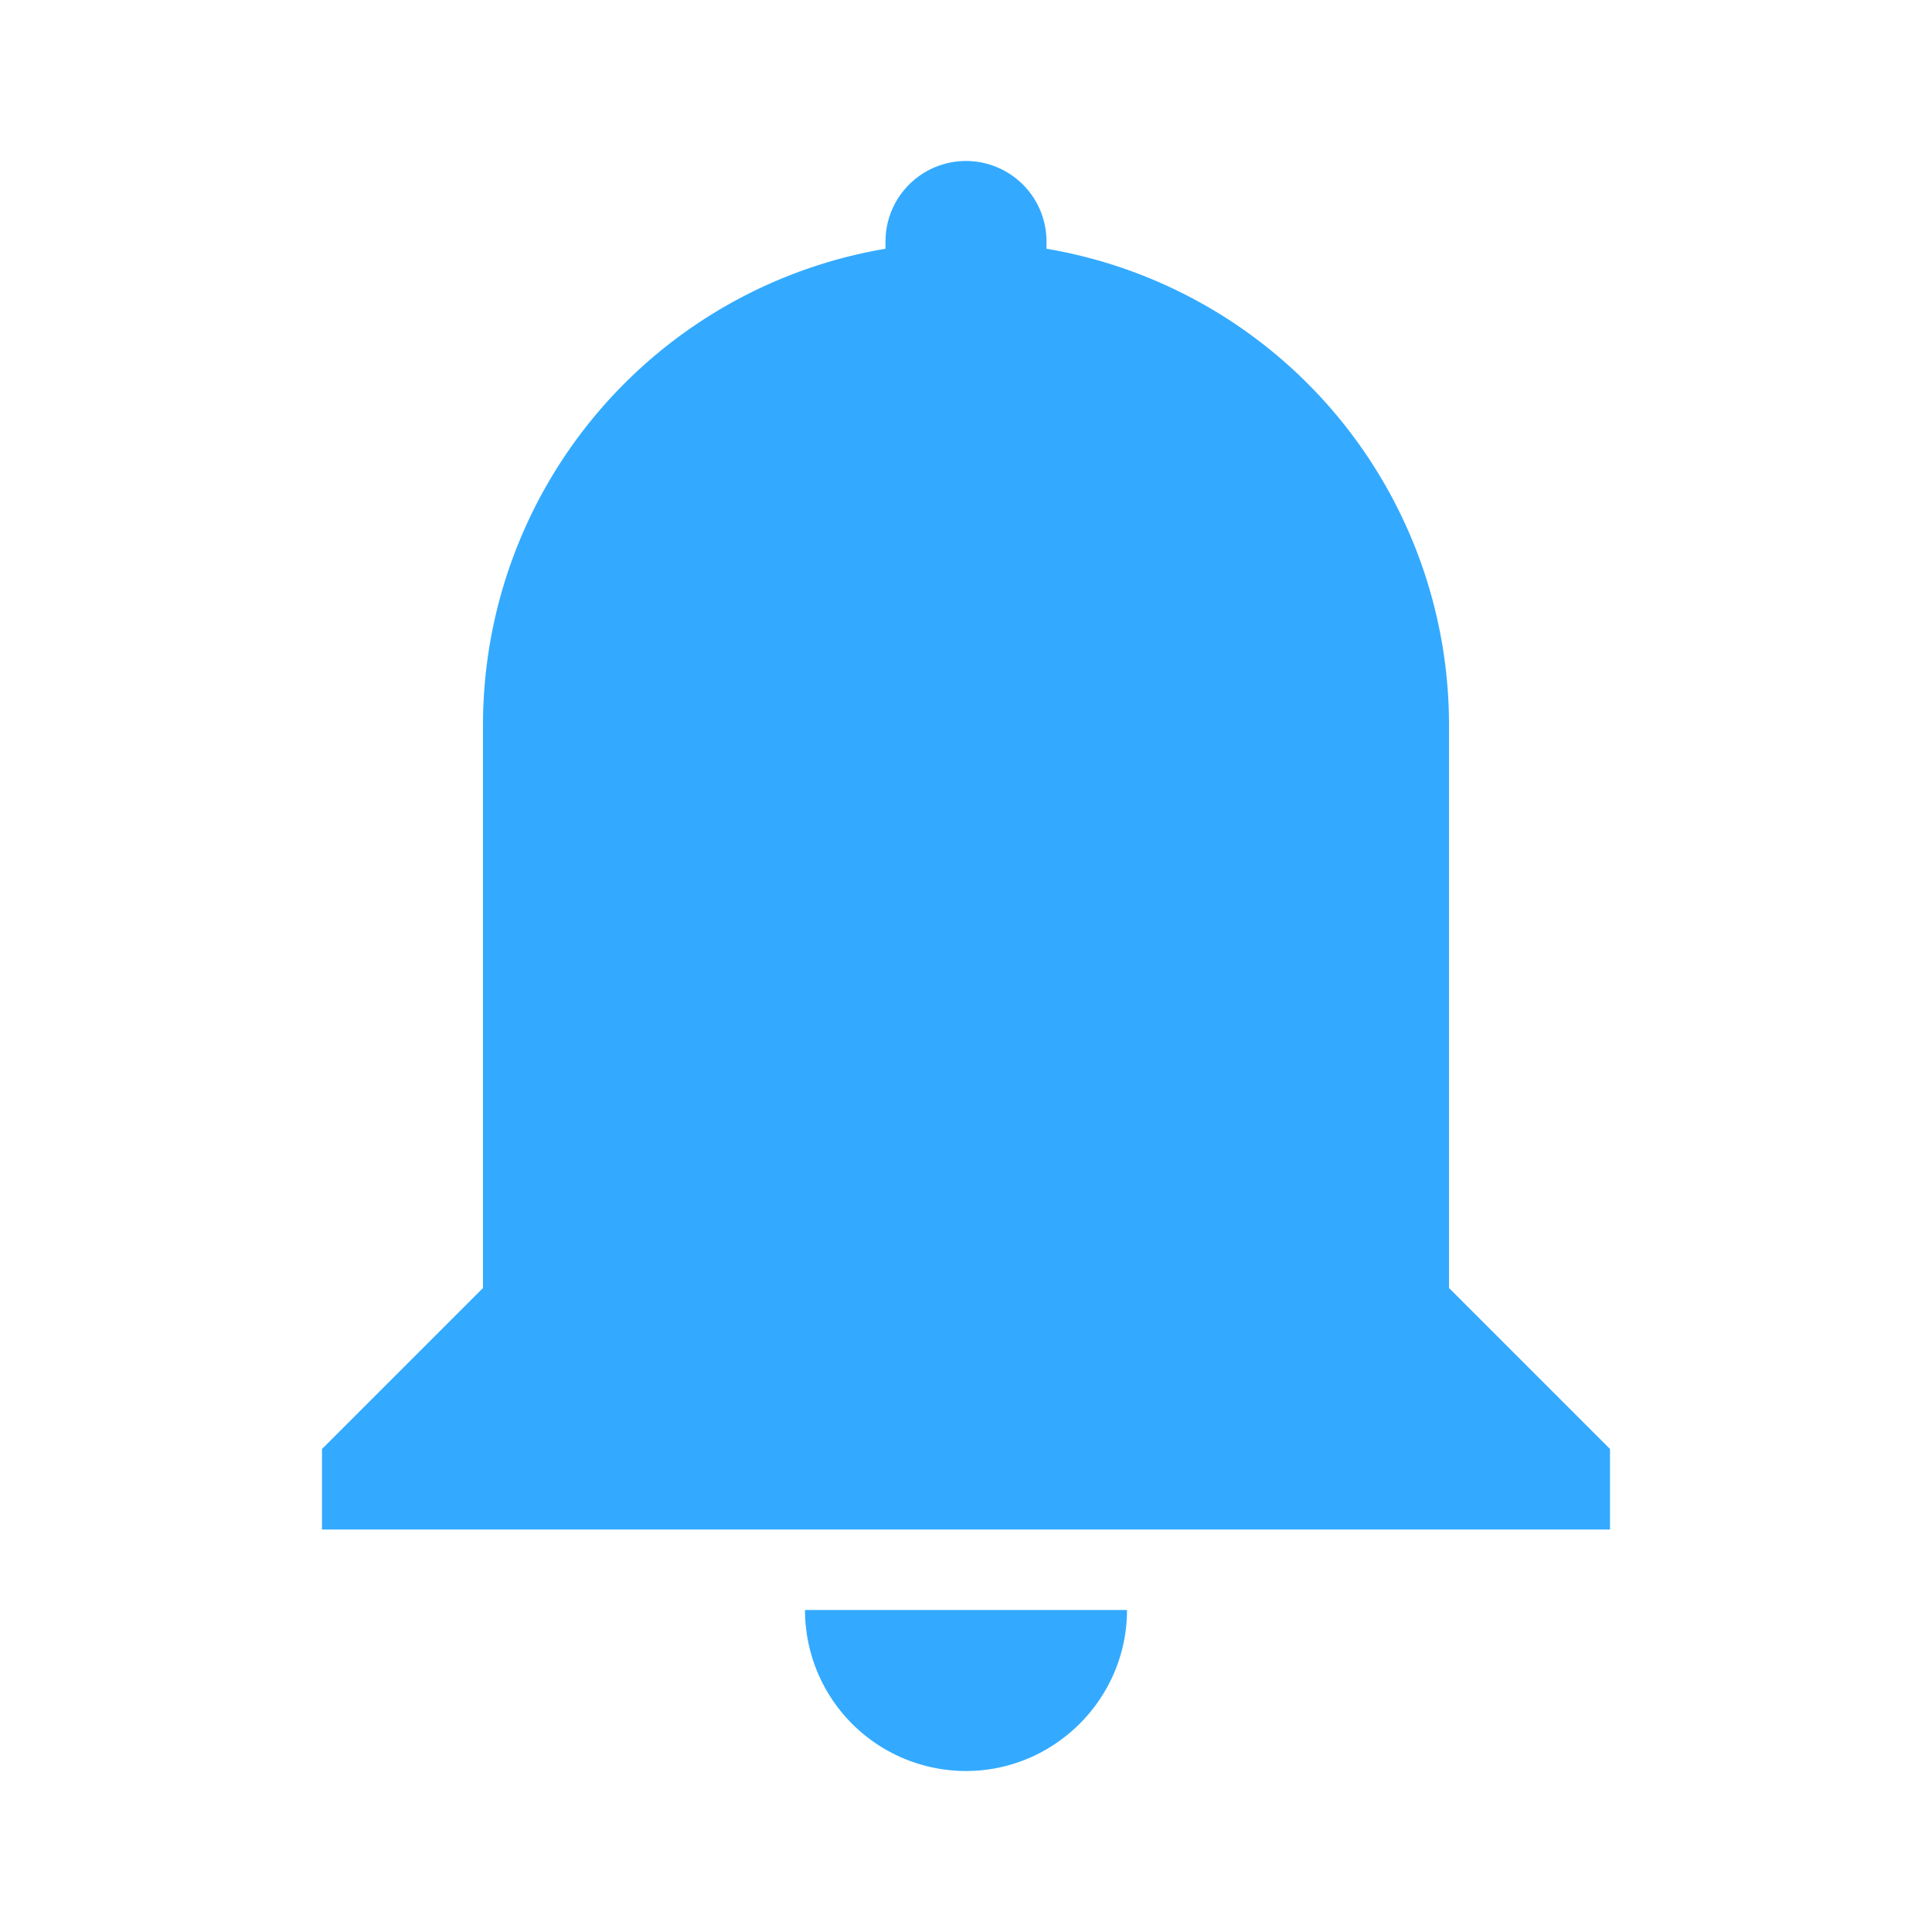<svg xmlns="http://www.w3.org/2000/svg" viewBox="0 0 24 24">
  <path fill="#33aaff" d="M12 22c1.1 0 2-.9 2-2h-4a2 2 0 0 0 
  2 2zm6-6V9a6 6 0 0 0-5-5.91V3a1 1 0 0 0-2 0v.09A6 6 0 0 0 
  6 9v7l-2 2v1h16v-1l-2-2z"/>
</svg>
